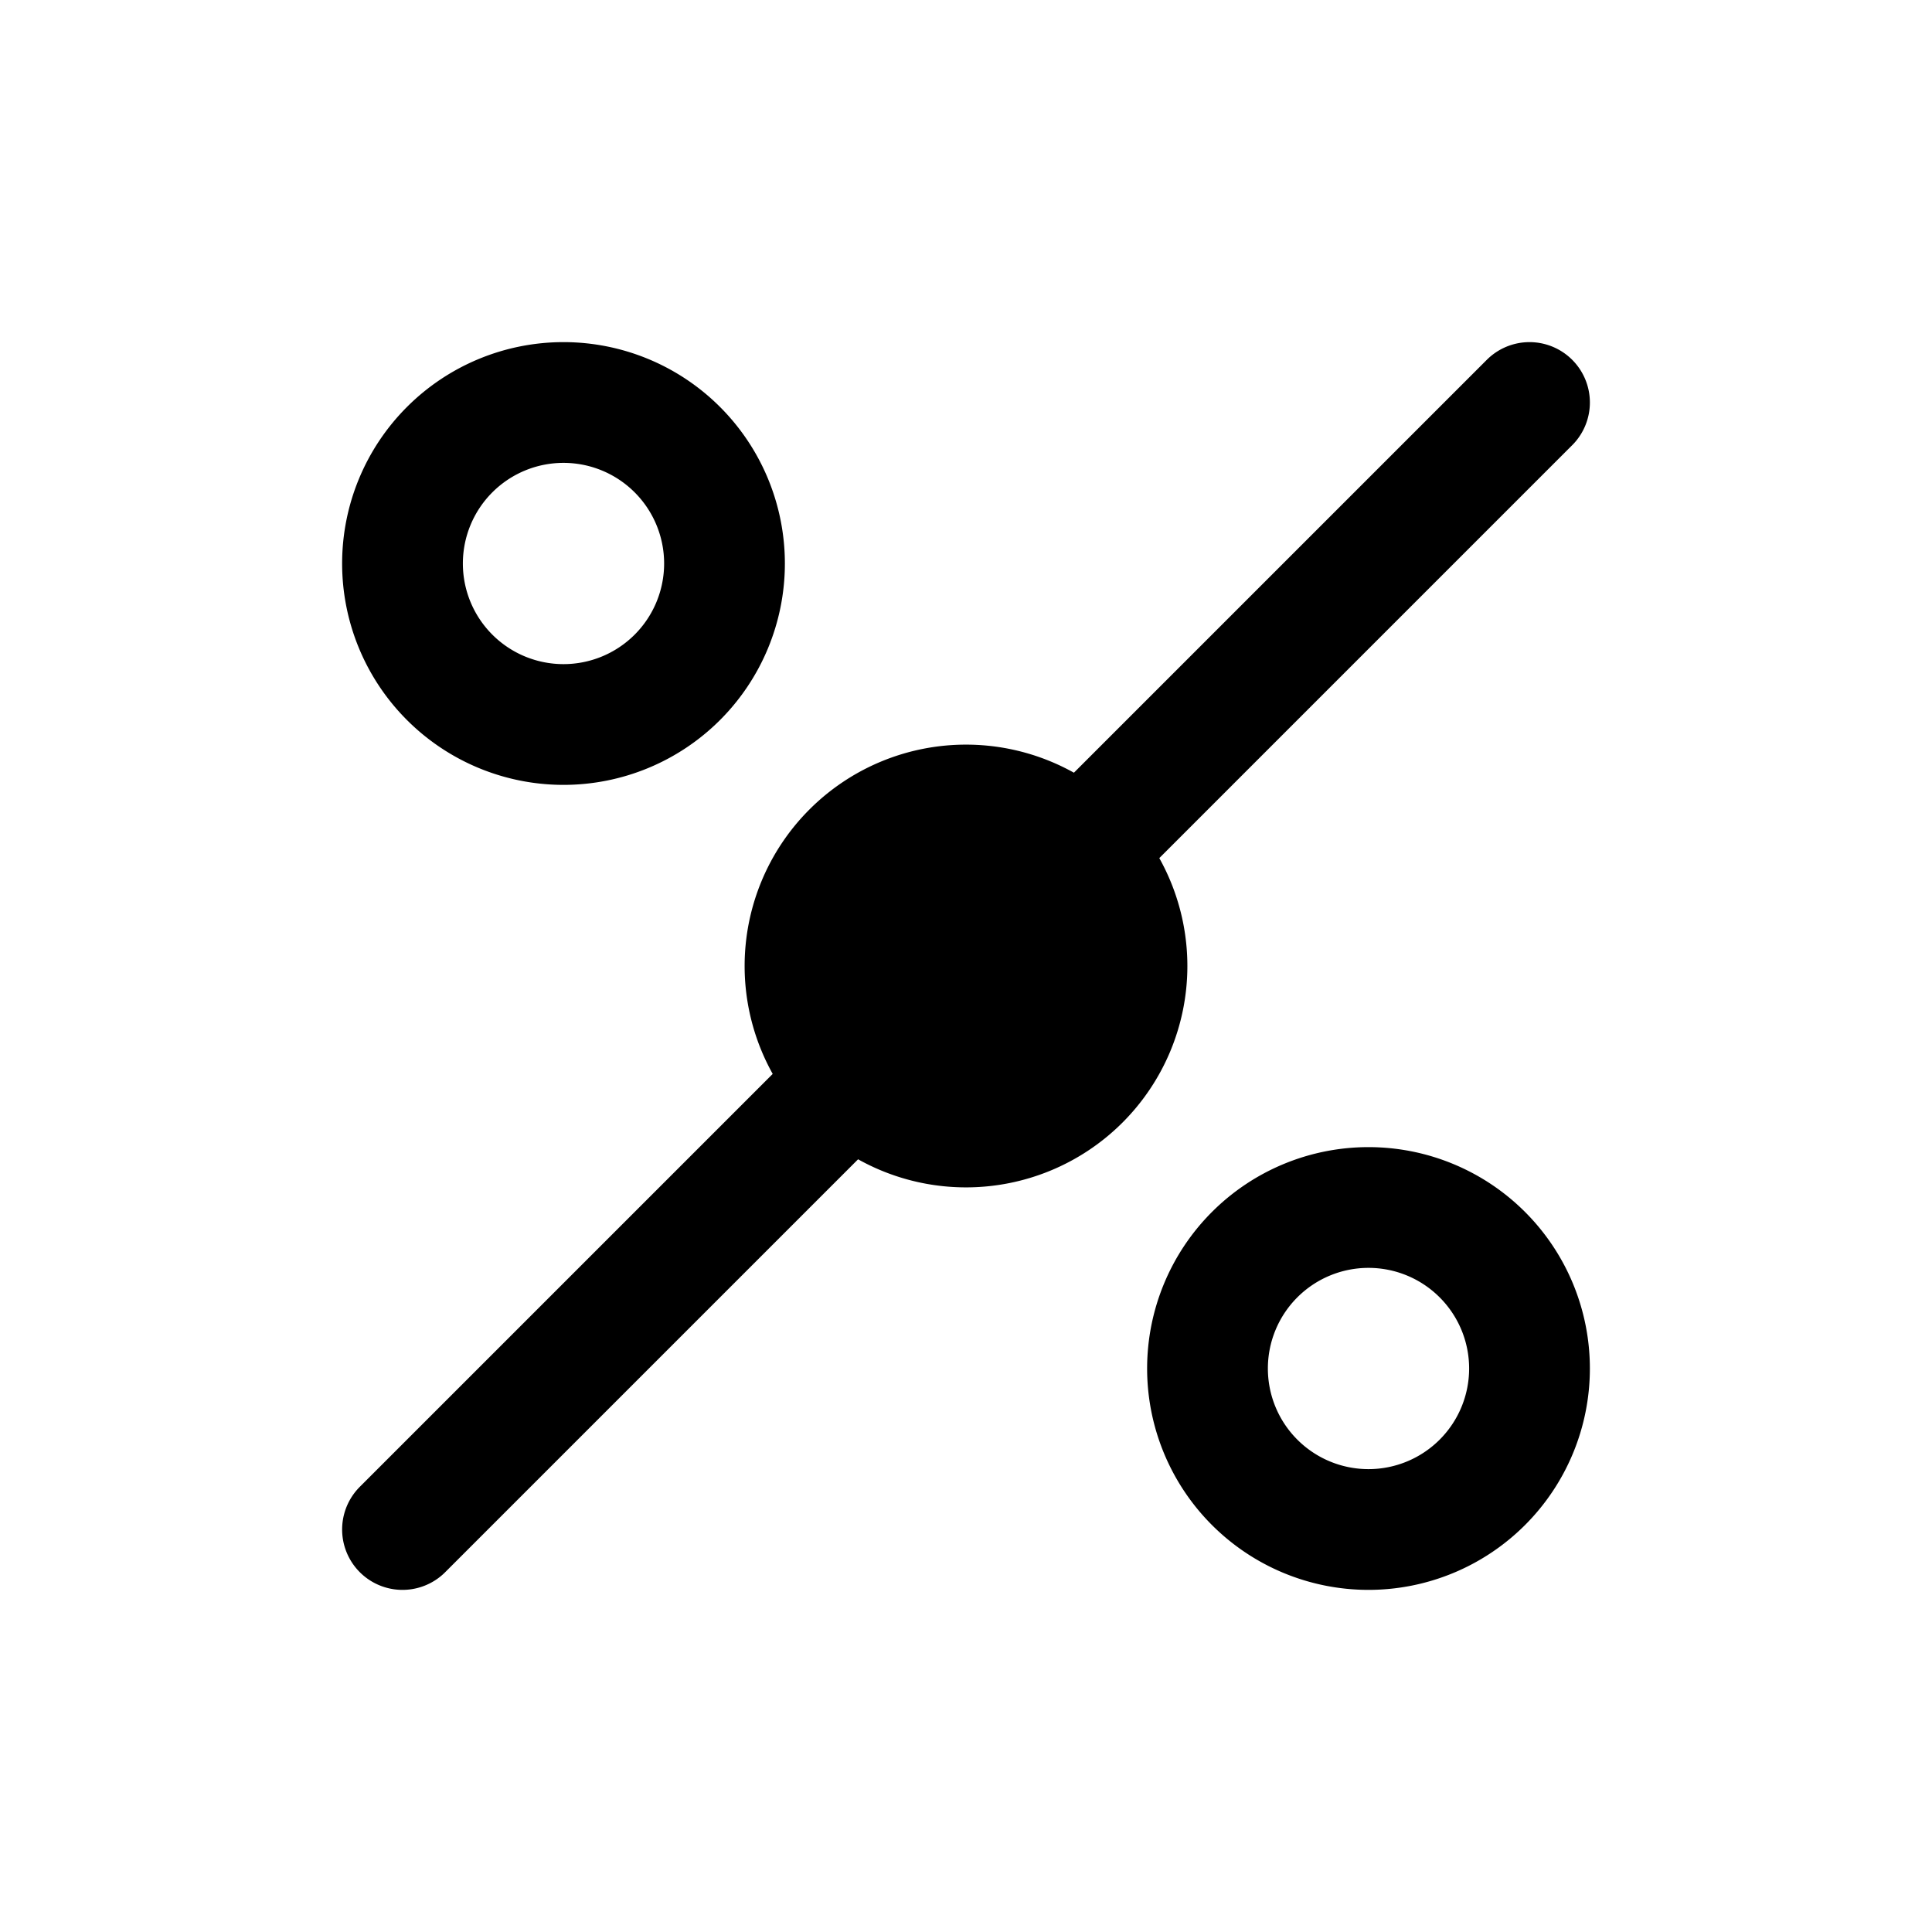 <svg xmlns="http://www.w3.org/2000/svg" fill="none" viewBox="0 0 24 24" stroke-width="1.5" stroke="currentColor" aria-hidden="true" data-slot="icon">
  <path fill="color(display-p3 .769 .894 .337)" d="M14 12a2 2 0 1 1-4 0 2 2 0 0 1 4 0"/>
  <path stroke-linecap="round" stroke-linejoin="round" d="M19 5 5 19m14-2a2 2 0 1 1-4 0 2 2 0 0 1 4 0M9 7a2 2 0 1 1-4 0 2 2 0 0 1 4 0"/>
</svg>
